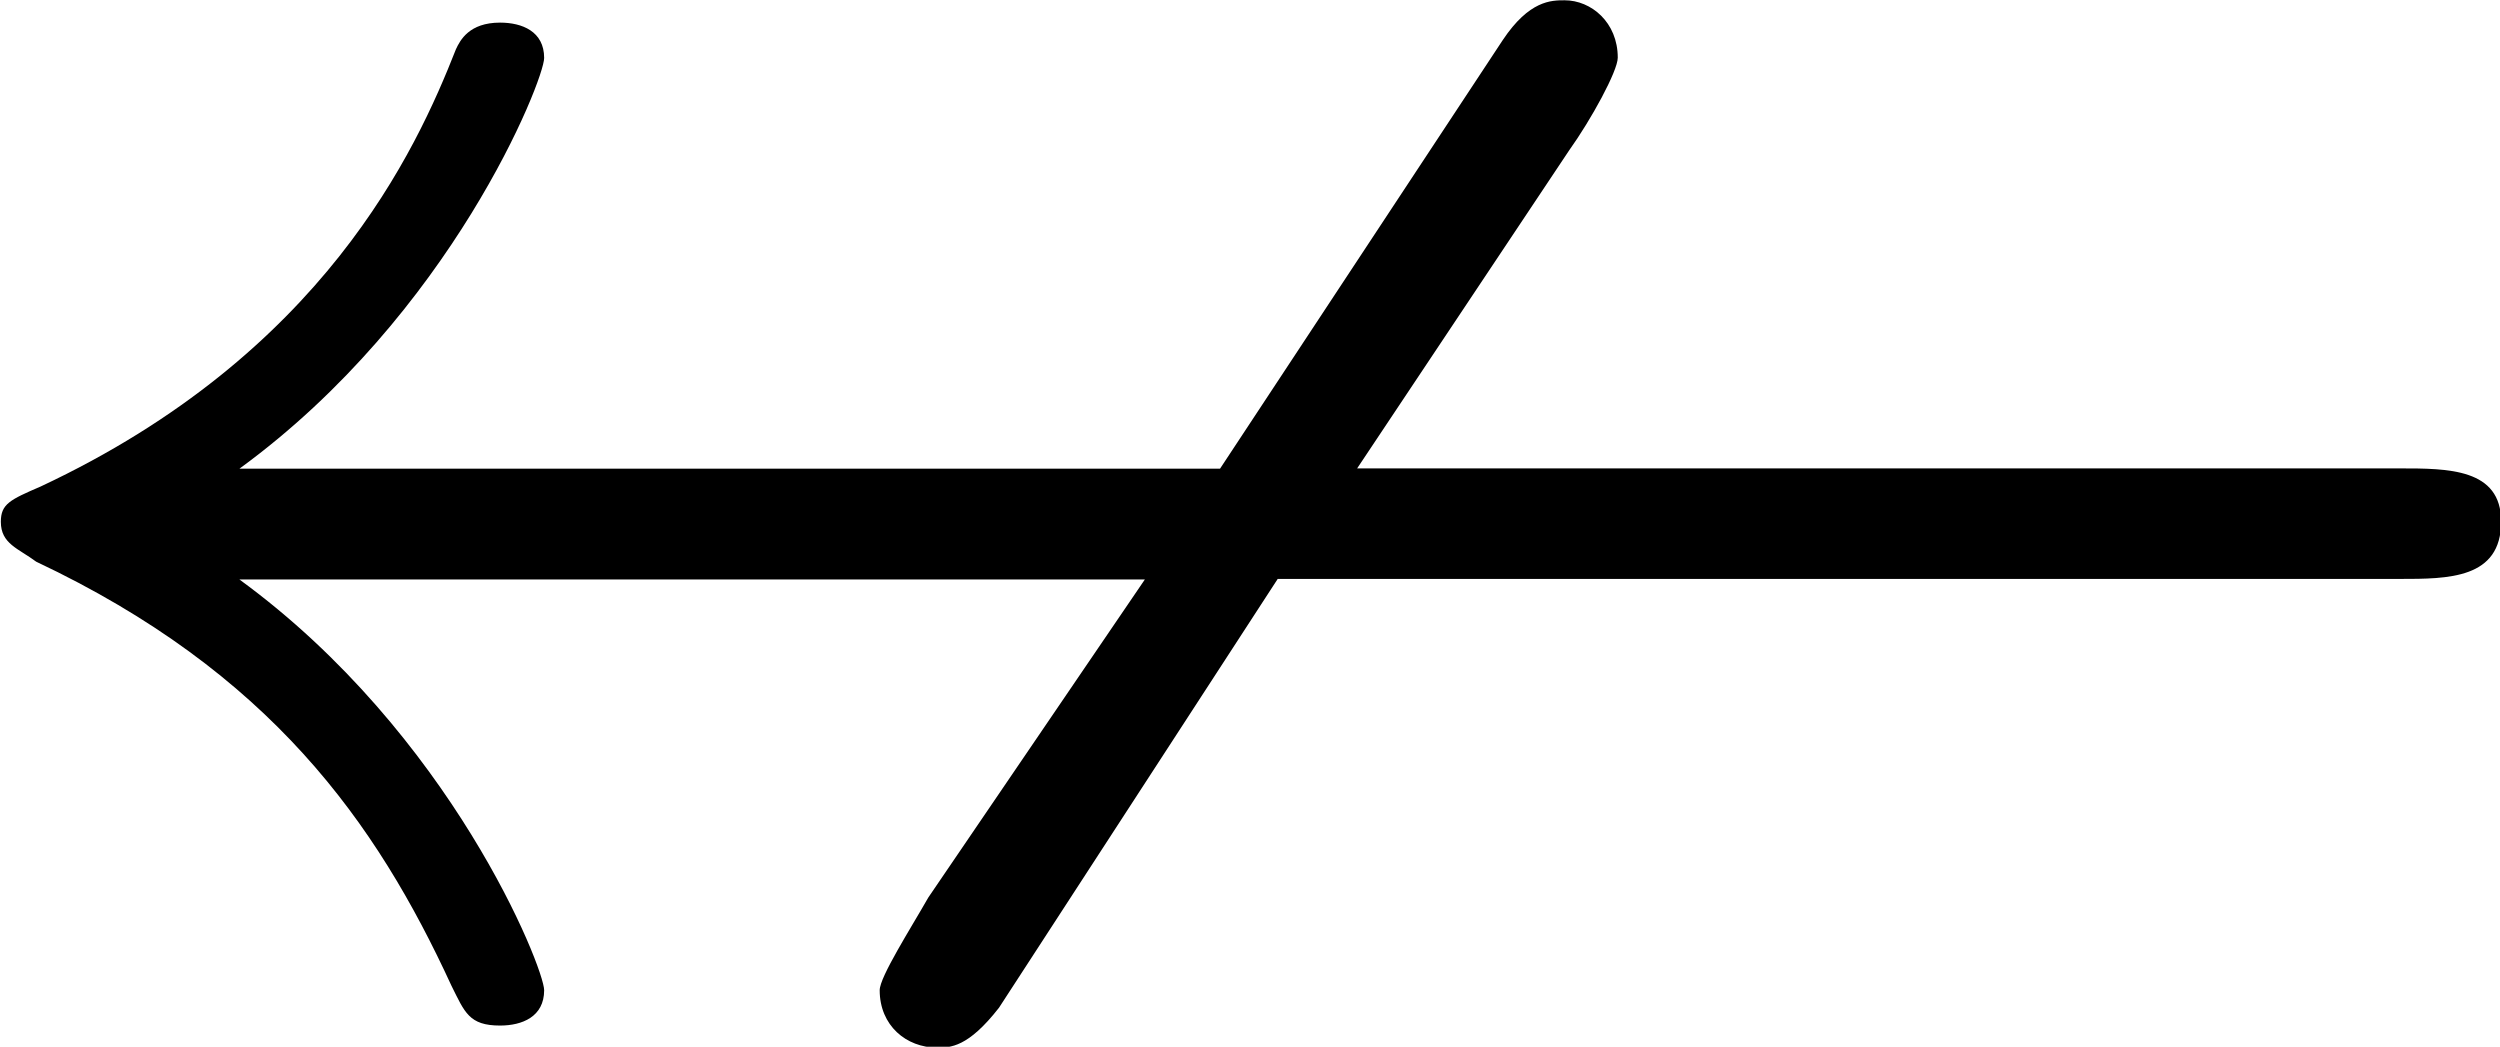 <?xml version="1.0" encoding="UTF-8"?>
<svg fill="#000000" version="1.1" viewBox="0 0 8.844 3.703" xmlns="http://www.w3.org/2000/svg" xmlns:xlink="http://www.w3.org/1999/xlink">
<defs>
<g id="a">
<path d="m5.078-2.297h3.969c0.172 0 0.359 0 0.359-0.203 0-0.188-0.188-0.188-0.359-0.188h-3.688l0.75-1.125c0.078-0.109 0.172-0.281 0.172-0.328 0-0.125-0.094-0.203-0.188-0.203-0.047 0-0.125 0-0.219 0.141l-1 1.516h-3.469c0.75-0.547 1.078-1.375 1.078-1.453 0-0.094-0.078-0.125-0.156-0.125-0.109 0-0.141 0.062-0.156 0.094-0.141 0.359-0.469 1.078-1.469 1.547-0.109 0.047-0.141 0.062-0.141 0.125 0 0.078 0.062 0.094 0.125 0.141 0.828 0.391 1.203 0.922 1.469 1.5 0.047 0.094 0.062 0.141 0.172 0.141 0.078 0 0.156-0.031 0.156-0.125 0-0.078-0.328-0.906-1.078-1.453h3.203l-0.766 1.125c-0.062 0.109-0.172 0.281-0.172 0.328 0 0.125 0.094 0.203 0.203 0.203 0.047 0 0.109 0 0.219-0.141z"/>
</g>
</defs>
<g transform="translate(-149.27 -130.42)">
<use x="148.712" y="134.765" xlink:href="#a"/>
</g>
</svg>
